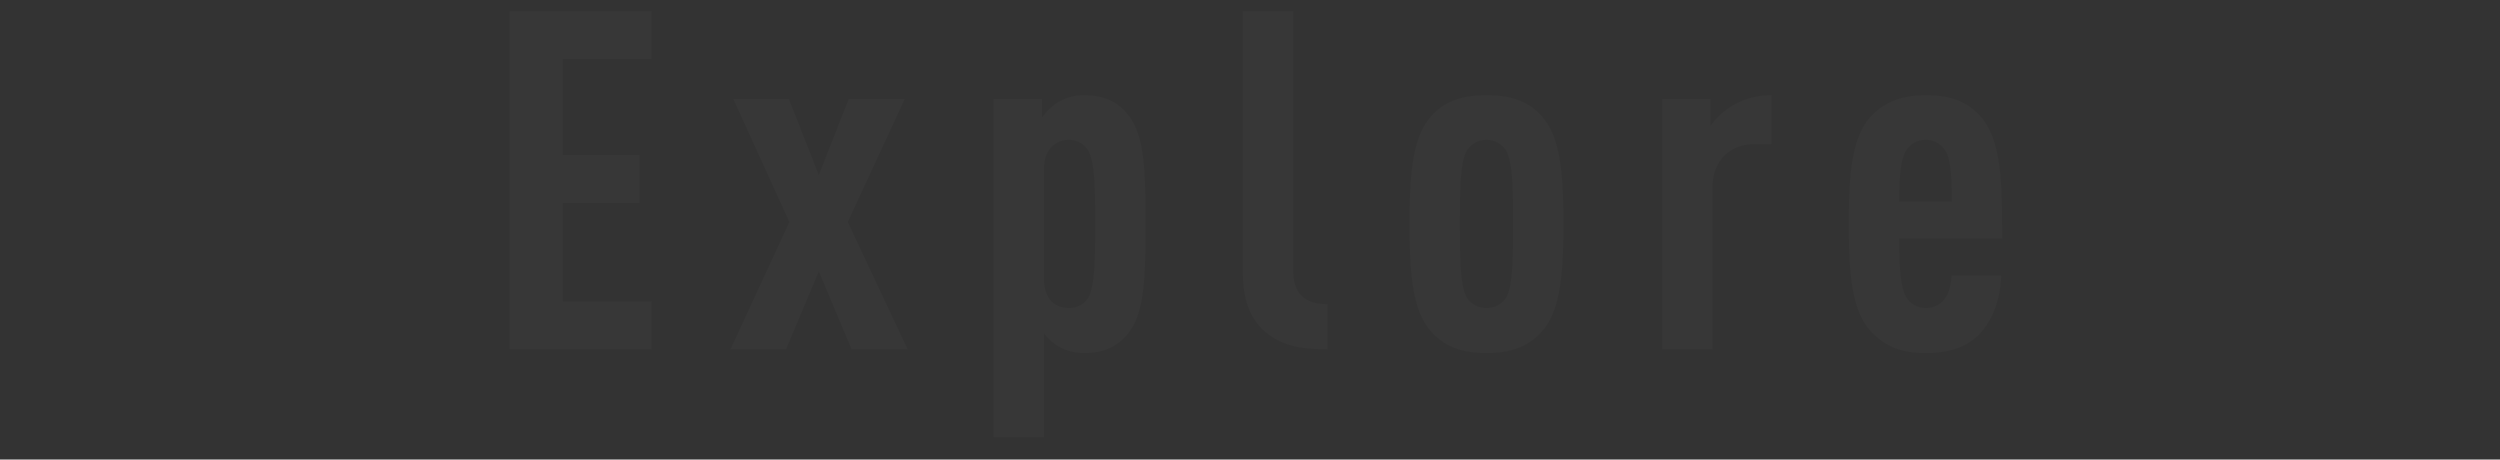 <svg xmlns="http://www.w3.org/2000/svg" viewBox="0 0 816 150"><rect x="0" y="0" width="816" height="150" fill="#333333" stroke="none"/><defs><style>.cls-1{fill:none;opacity:.131}.cls-2{fill:#fff;opacity:.02}</style></defs><g id="Group_2422" data-name="Group 2422" transform="translate(-552 -676)"><path id="Rectangle_3158" data-name="Rectangle 3158" class="cls-1" transform="translate(552 676)" d="M0 0h816v150H0z"/><path id="Path_4772" data-name="Path 4772" class="cls-2" d="M-195.3 0v-15.655h-28.985V-47.74h24.955V-63.4h-24.955v-31.31h28.985v-15.65h-46.345V0zm83.545 0l-19.53-41.54 18.6-40.145h-18.29l-9.765 24.8-9.765-24.8h-18.135l18.29 40.145L-169.57 0h18.135l10.7-25.42L-130.045 0zM-34.1-40.92c0-17.67-.31-28.985-5.735-35.65-3.72-4.65-8.37-6.355-14.415-6.355a16.244 16.244 0 0 0-8.215 2.17 19.037 19.037 0 0 0-5.425 5.115v-6.045H-83.7v110.36h16.43V-5.27a15.918 15.918 0 0 0 4.8 4.34 16.243 16.243 0 0 0 8.22 2.17c6.355 0 10.695-1.86 14.415-6.355C-34.41-11.78-34.1-23.25-34.1-40.92zm-16.43 0c0 12.09-.155 20.46-2.325 24.18a7.193 7.193 0 0 1-6.2 3.255 7.989 7.989 0 0 1-5.58-2.015c-1.705-1.7-2.635-4.185-2.635-7.75v-35.185c0-3.565.93-6.045 2.635-7.75a8.121 8.121 0 0 1 5.58-2.17 7.338 7.338 0 0 1 6.2 3.41c2.17 3.72 2.325 11.935 2.325 24.025zM25.265 0v-14.725c-7.6 0-11.16-3.72-11.16-11.005v-84.63h-16.43v85.56c0 9.765 3.1 15.965 8.215 19.84C11.315-.775 17.67 0 25.265 0zM102.3-40.92c0-13.795-.62-26.35-5.735-33.48-4.805-6.665-11.465-8.525-19.375-8.525s-14.57 1.86-19.375 8.525C52.7-67.27 52.08-54.715 52.08-40.92s.62 26.35 5.735 33.48C62.62-.775 69.285 1.24 77.19 1.24S91.76-.775 96.565-7.44c5.115-7.13 5.735-19.685 5.735-33.48zm-16.43 0c0 12.09-.155 20.46-2.325 24.18a7.46 7.46 0 0 1-6.355 3.255 7.46 7.46 0 0 1-6.355-3.255c-2.17-3.72-2.325-12.09-2.325-24.18s.155-20.305 2.325-24.025a7.6 7.6 0 0 1 6.355-3.41 7.6 7.6 0 0 1 6.355 3.41c2.17 3.72 2.325 11.935 2.325 24.025zm84.32-26.04v-15.965a24.3 24.3 0 0 0-12.71 3.41A24.064 24.064 0 0 0 150.35-73v-8.68h-15.81V0h16.43v-52.855c0-8.835 5.89-14.1 13.64-14.1zm75.33 30.845c-.155-15.345.465-31.93-7.44-40.3-4.805-5.115-10.7-6.51-17.515-6.51-6.665 0-12.555 1.55-17.515 6.51-6.975 6.975-7.6 20.615-7.6 35.5s.62 28.52 7.6 35.495c4.96 4.96 10.075 6.665 17.67 6.665 7.13 0 13.485-1.86 17.67-6.51 4.65-5.115 6.51-11.935 6.82-18.755h-16.275c0 2.48-.775 5.735-2.015 7.285a7.365 7.365 0 0 1-6.2 3.255 7.411 7.411 0 0 1-6.355-3.255c-2.015-2.945-2.48-10.075-2.48-19.375zM229.09-48.2h-17.205c0-8.37.62-14.57 2.48-16.9a7.33 7.33 0 0 1 6.2-3.255 7.33 7.33 0 0 1 6.2 3.255c1.86 2.325 2.325 8.525 2.325 16.9z" transform="translate(960 790)"/></g></svg>